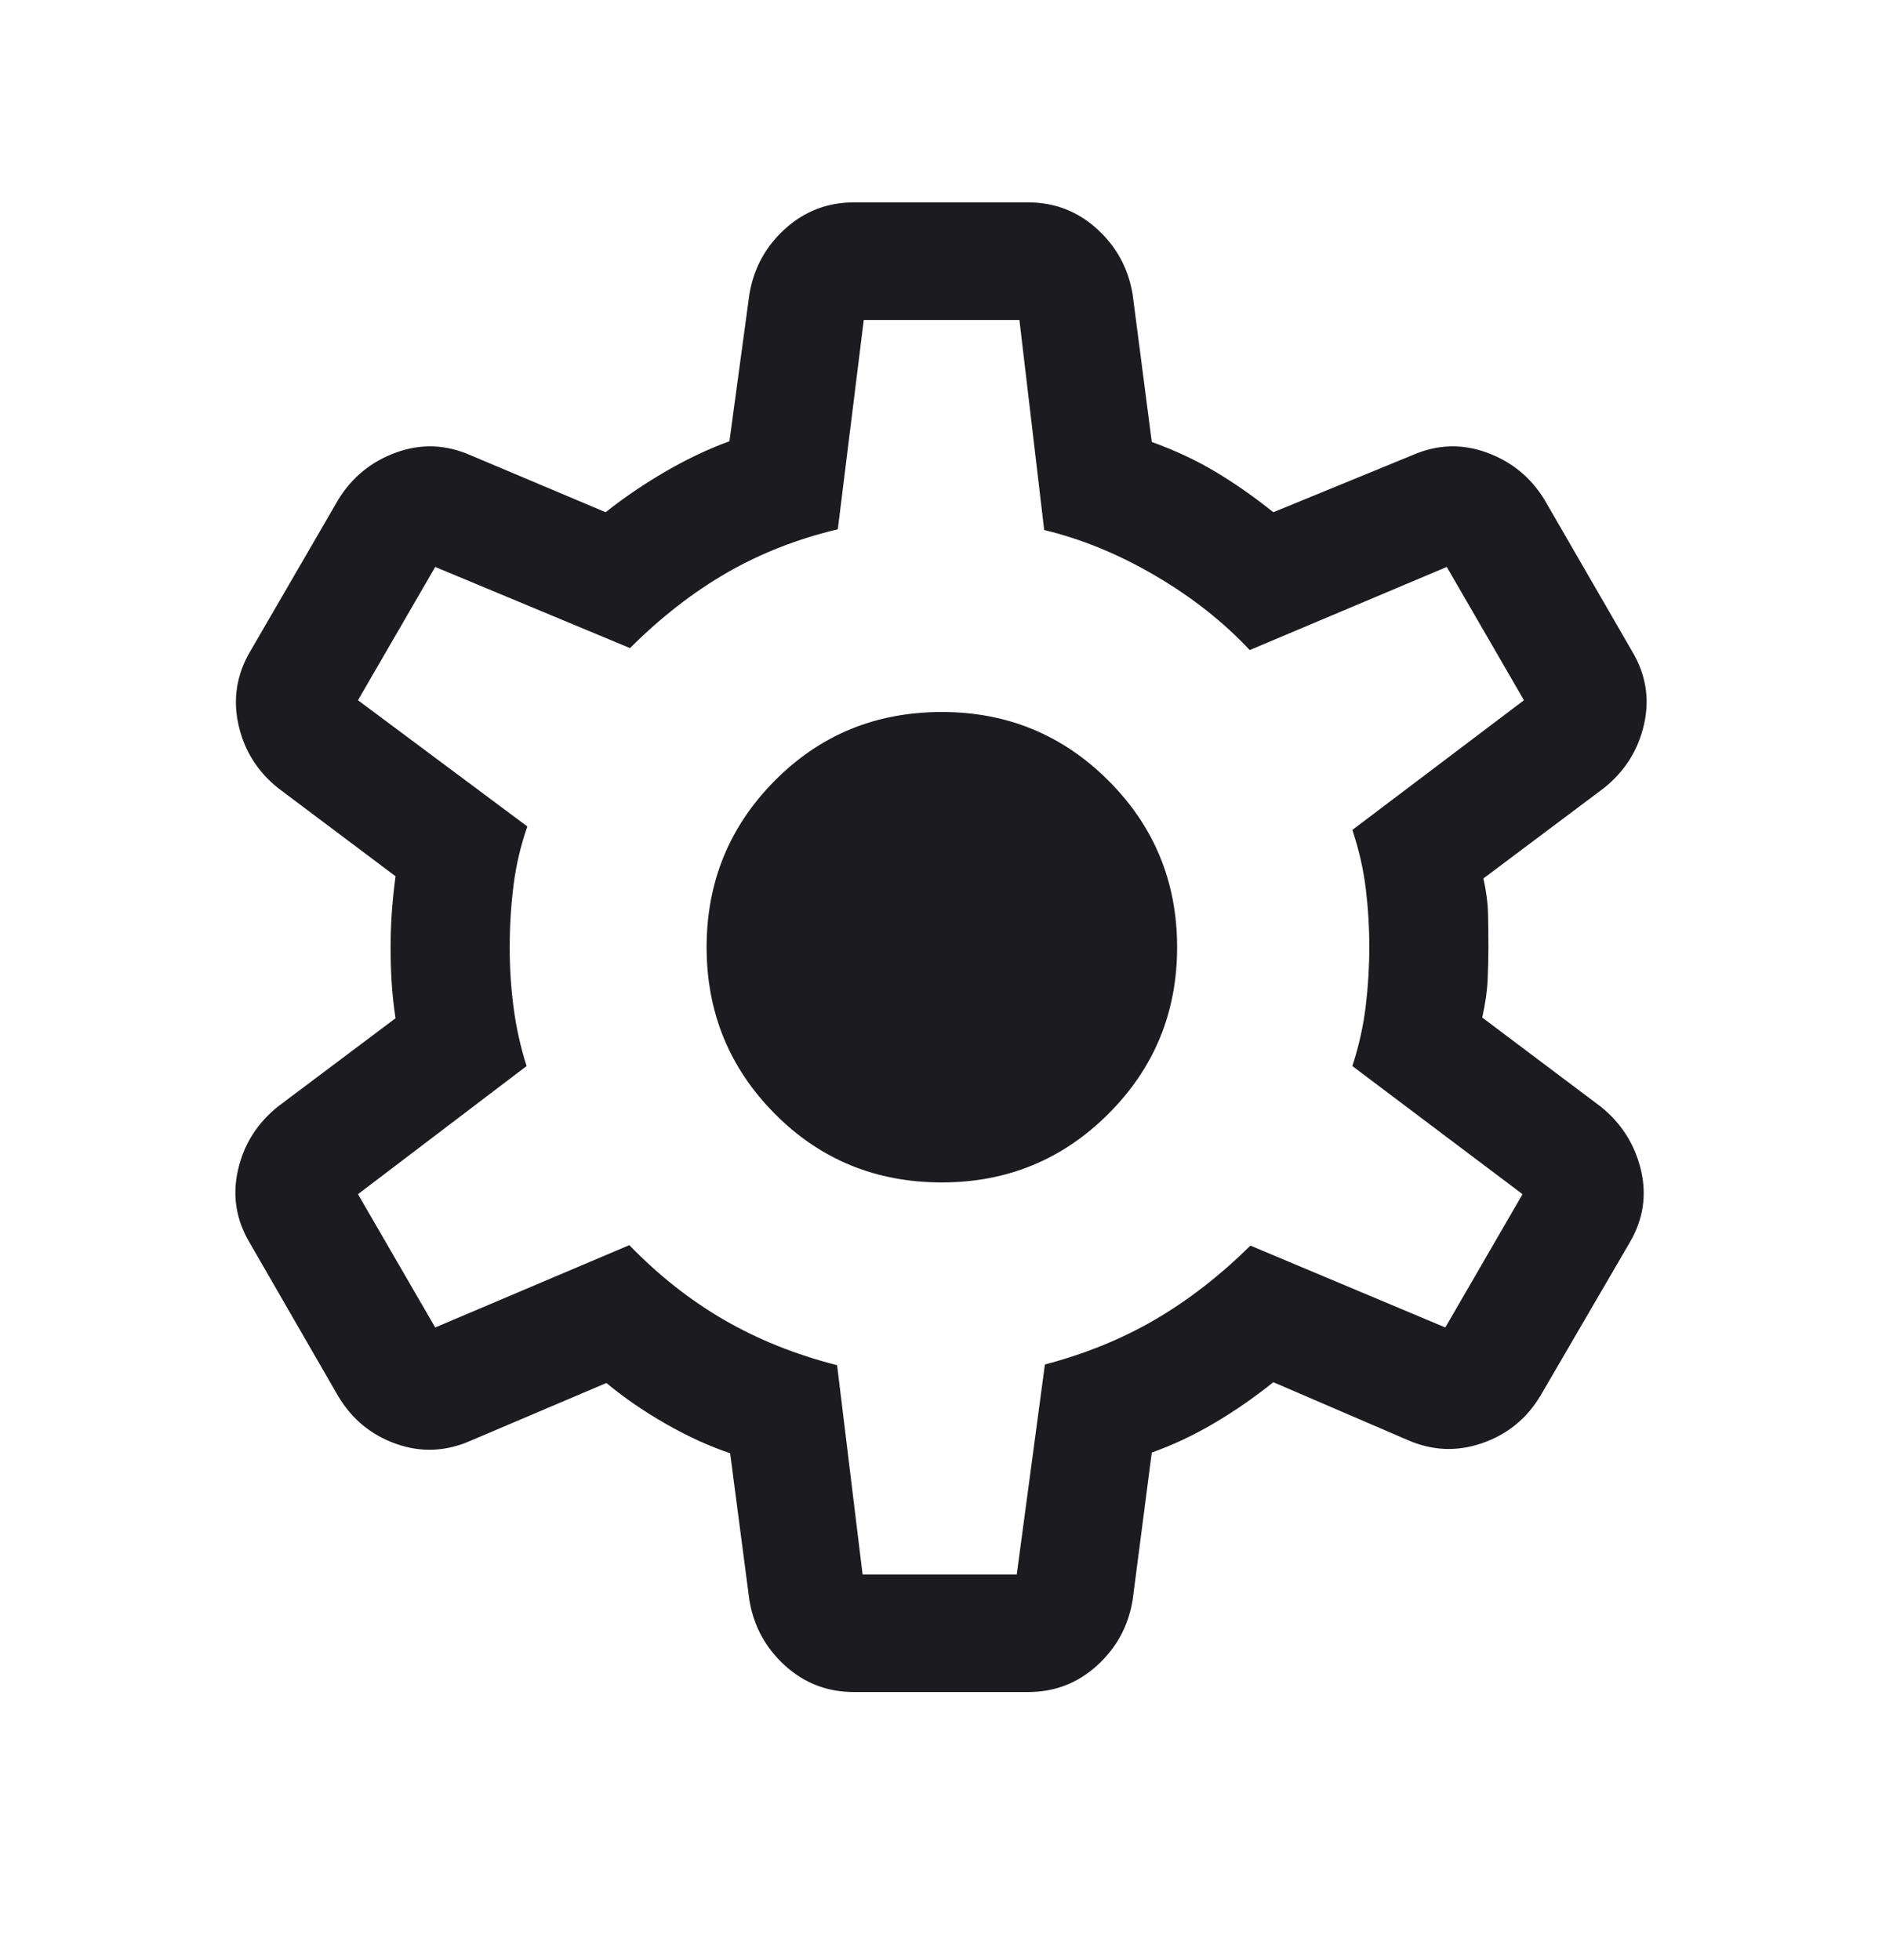 <svg width="24" height="25" viewBox="0 0 24 25" fill="none" xmlns="http://www.w3.org/2000/svg">
<path d="M10.892 21.581C10.551 21.581 10.257 21.468 10.009 21.242C9.761 21.016 9.61 20.737 9.556 20.406L9.311 18.535C9.044 18.445 8.769 18.32 8.487 18.158C8.206 17.997 7.955 17.824 7.733 17.639L6 18.376C5.686 18.514 5.37 18.528 5.053 18.416C4.736 18.304 4.489 18.102 4.313 17.808L3.186 15.854C3.011 15.561 2.96 15.25 3.035 14.923C3.109 14.595 3.28 14.325 3.546 14.112L5.044 12.987C5.021 12.838 5.005 12.689 4.995 12.539C4.986 12.389 4.981 12.24 4.981 12.091C4.981 11.949 4.986 11.804 4.995 11.657C5.005 11.511 5.021 11.35 5.044 11.176L3.546 10.051C3.28 9.838 3.111 9.566 3.039 9.235C2.968 8.904 3.021 8.592 3.196 8.299L4.313 6.374C4.489 6.086 4.736 5.886 5.053 5.771C5.37 5.656 5.686 5.668 6 5.806L7.723 6.533C7.964 6.342 8.222 6.168 8.495 6.009C8.769 5.851 9.038 5.724 9.302 5.628L9.556 3.756C9.61 3.426 9.761 3.147 10.009 2.921C10.257 2.695 10.551 2.581 10.892 2.581H13.108C13.449 2.581 13.743 2.695 13.991 2.921C14.239 3.147 14.39 3.426 14.444 3.756L14.688 5.637C14.989 5.746 15.26 5.873 15.503 6.019C15.746 6.164 15.991 6.336 16.238 6.533L18.01 5.806C18.324 5.668 18.639 5.656 18.957 5.771C19.274 5.886 19.52 6.086 19.696 6.374L20.814 8.308C20.989 8.602 21.04 8.912 20.965 9.24C20.891 9.568 20.72 9.838 20.454 10.051L18.917 11.204C18.953 11.366 18.973 11.517 18.976 11.657C18.979 11.798 18.981 11.939 18.981 12.081C18.981 12.217 18.977 12.355 18.971 12.496C18.965 12.636 18.942 12.797 18.902 12.978L20.41 14.112C20.676 14.325 20.848 14.595 20.926 14.923C21.003 15.25 20.954 15.561 20.779 15.854L19.646 17.799C19.471 18.092 19.223 18.295 18.902 18.406C18.581 18.518 18.264 18.504 17.95 18.366L16.238 17.629C15.991 17.827 15.738 18.002 15.481 18.153C15.223 18.305 14.959 18.43 14.688 18.526L14.444 20.406C14.39 20.737 14.239 21.016 13.991 21.242C13.743 21.468 13.449 21.581 13.108 21.581H10.892ZM11 20.081H12.966L13.325 17.403C13.835 17.269 14.302 17.08 14.724 16.834C15.146 16.589 15.554 16.273 15.946 15.887L18.431 16.931L19.416 15.231L17.246 13.597C17.33 13.338 17.386 13.084 17.416 12.835C17.446 12.586 17.462 12.335 17.462 12.081C17.462 11.821 17.446 11.57 17.416 11.328C17.386 11.085 17.33 10.838 17.246 10.585L19.434 8.931L18.45 7.231L15.937 8.291C15.602 7.933 15.201 7.617 14.734 7.343C14.266 7.069 13.794 6.874 13.316 6.76L13 4.081H11.015L10.684 6.751C10.174 6.871 9.703 7.056 9.271 7.304C8.839 7.553 8.427 7.874 8.034 8.266L5.55 7.231L4.565 8.931L6.725 10.541C6.642 10.778 6.583 11.025 6.55 11.281C6.517 11.538 6.5 11.808 6.5 12.091C6.5 12.351 6.517 12.606 6.55 12.856C6.583 13.106 6.638 13.353 6.715 13.597L4.565 15.231L5.55 16.931L8.025 15.881C8.404 16.271 8.81 16.59 9.242 16.839C9.674 17.088 10.152 17.279 10.675 17.412L11 20.081Z" fill="#1C1B1F"/>
<path d="M14.136 14.205C13.552 14.789 12.844 15.081 12.011 15.081C11.169 15.081 10.459 14.789 9.88 14.205C9.301 13.621 9.011 12.913 9.011 12.081C9.011 11.249 9.301 10.541 9.88 9.957C10.459 9.373 11.169 9.081 12.011 9.081C12.844 9.081 13.552 9.373 14.136 9.957C14.72 10.541 15.011 11.249 15.011 12.081C15.011 12.913 14.72 13.621 14.136 14.205Z" fill="#1C1B1F"/>
</svg>
